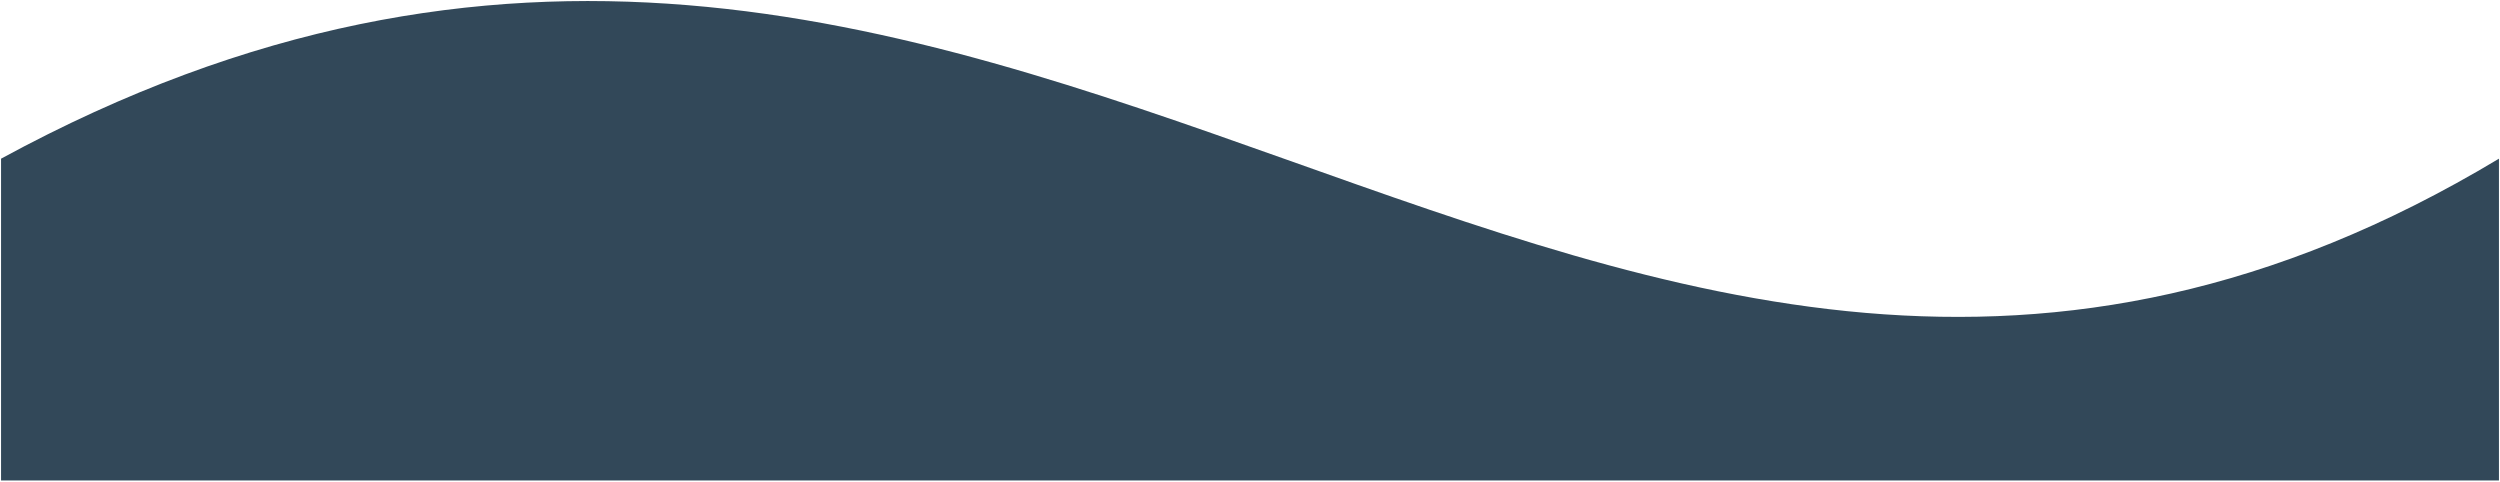 <?xml version="1.0" encoding="UTF-8" standalone="no"?>
<!-- Created with Inkscape (http://www.inkscape.org/) -->

<svg
   xmlns:osb="http://www.openswatchbook.org/uri/2009/osb"
   xmlns:dc="http://purl.org/dc/elements/1.1/"
   xmlns:cc="http://creativecommons.org/ns#"
   xmlns:rdf="http://www.w3.org/1999/02/22-rdf-syntax-ns#"
   xmlns:svg="http://www.w3.org/2000/svg"
   xmlns="http://www.w3.org/2000/svg"
   xmlns:sodipodi="http://sodipodi.sourceforge.net/DTD/sodipodi-0.dtd"
   xmlns:inkscape="http://www.inkscape.org/namespaces/inkscape"
   width="1185"
   height="228.246"
   viewBox="0 0 313.531 60.39"
   version="1.1"
   id="svg8"
   sodipodi:docname="equipment-bg.svg"
   inkscape:version="0.92.4 (5da689c313, 2019-01-14)">
  <defs
     id="defs2">
    <linearGradient
       id="linearGradient841"
       osb:paint="solid">
      <stop
         style="stop-color:#000000;stop-opacity:1;"
         offset="0"
         id="stop839" />
    </linearGradient>
    <filter
       style="color-interpolation-filters:sRGB;"
       inkscape:label="Feather"
       id="filter1035">
      <feGaussianBlur
         stdDeviation="1"
         result="blur"
         id="feGaussianBlur1027" />
      <feComposite
         in="SourceGraphic"
         in2="blur"
         operator="atop"
         result="composite1"
         id="feComposite1029" />
      <feComposite
         in2="composite1"
         operator="in"
         result="composite2"
         id="feComposite1031" />
      <feComposite
         in2="composite2"
         operator="in"
         result="composite3"
         id="feComposite1033" />
    </filter>
  </defs>
  <sodipodi:namedview
     id="base"
     pagecolor="#ffffff"
     bordercolor="#666666"
     borderopacity="1.0"
     inkscape:pageopacity="0.0"
     inkscape:pageshadow="2"
     inkscape:zoom="0.7"
     inkscape:cx="536.70813"
     inkscape:cy="198.565"
     inkscape:document-units="px"
     inkscape:current-layer="layer1"
     showgrid="false"
     units="px"
     inkscape:snap-bbox="true"
     inkscape:snap-page="true"
     inkscape:window-width="1920"
     inkscape:window-height="1009"
     inkscape:window-x="-8"
     inkscape:window-y="-8"
     inkscape:window-maximized="1" />
  <g
     inkscape:label="Layer 1"
     inkscape:groupmode="layer"
     id="layer1"
     transform="translate(0.132,-236.742)">
    <path
       style="fill:#324859;stroke:none;stroke-width:0.265px;stroke-linecap:butt;stroke-linejoin:miter;stroke-opacity:1;fill-opacity:1;filter:url(#filter1035)"
       d="m 0,297 v -40.358 c 126.071,-68.542 198.955,68.688 313.267,0 v 40.358 z"
       id="path815"
       inkscape:connector-curvature="0"
       sodipodi:nodetypes="ccccc" />
  </g>
</svg>
